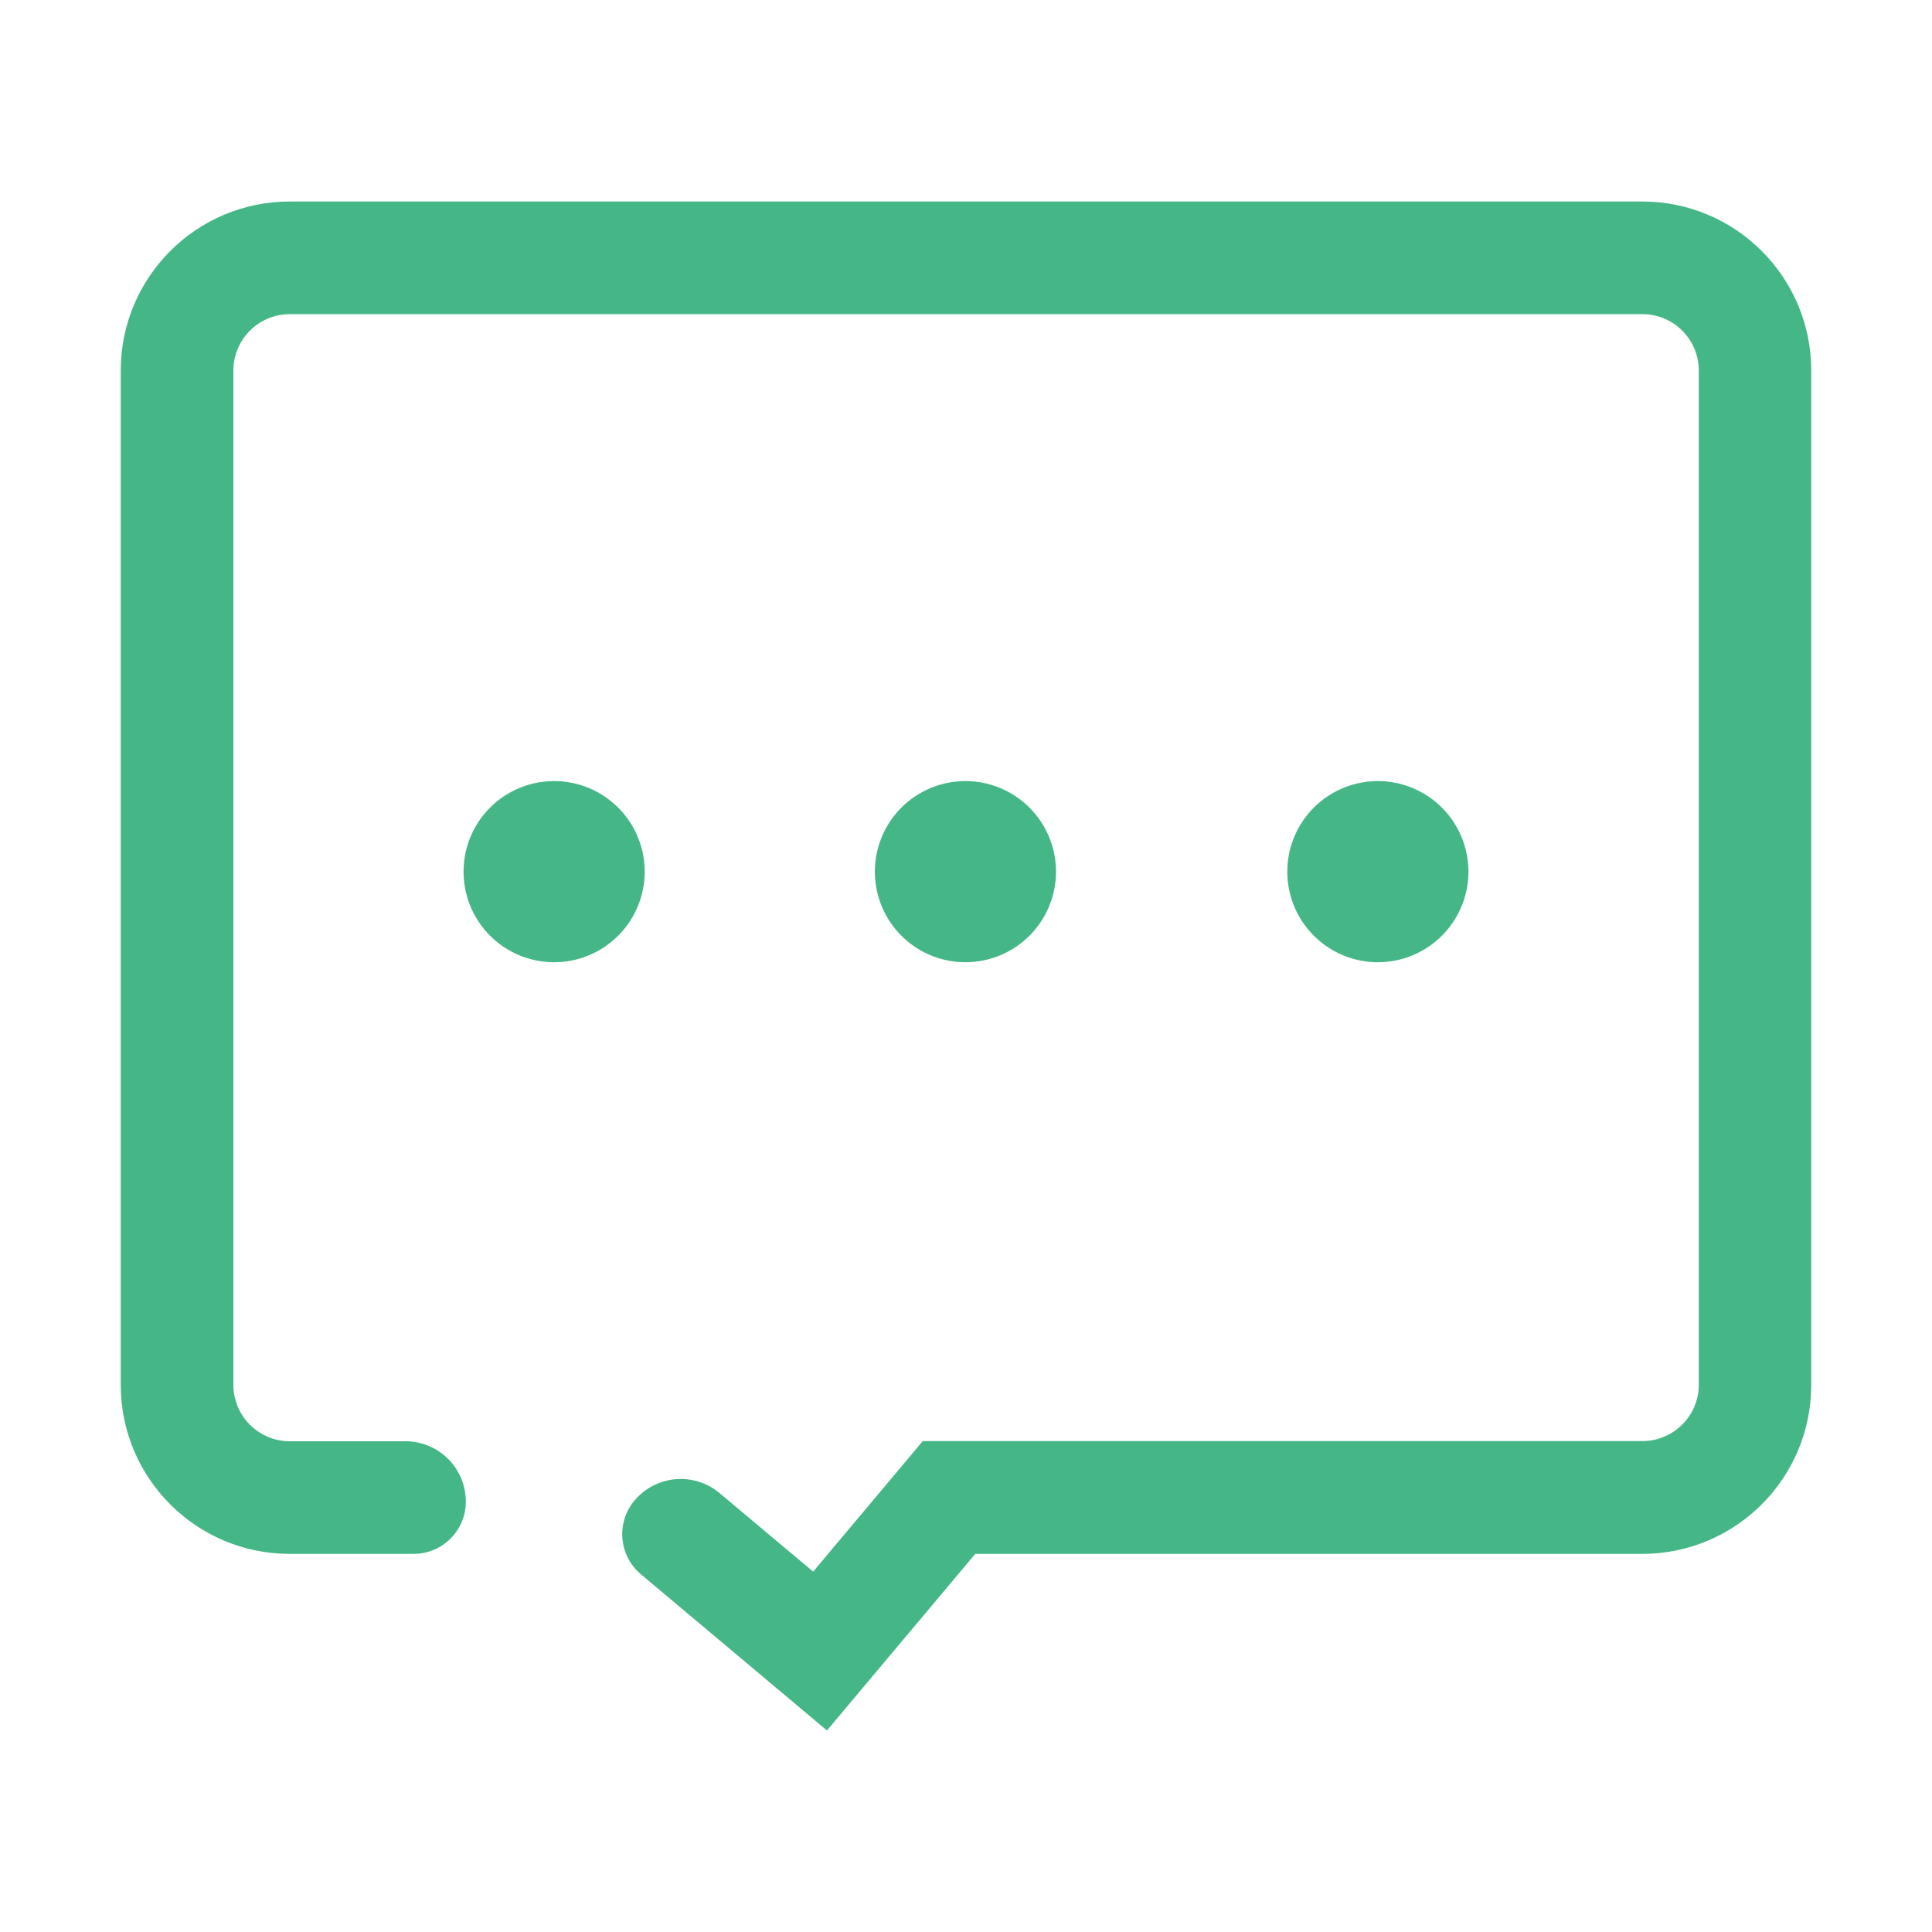 <?xml version="1.0" standalone="no"?><!DOCTYPE svg PUBLIC "-//W3C//DTD SVG 1.1//EN" "http://www.w3.org/Graphics/SVG/1.1/DTD/svg11.dtd"><svg t="1689000088453" class="icon" viewBox="0 0 1024 1024" version="1.1" xmlns="http://www.w3.org/2000/svg" p-id="4592" width="28" height="28" xmlns:xlink="http://www.w3.org/1999/xlink"><path d="M438.3 917.2l-98.6-82.8c-11.7-9.8-13.3-27.3-3.4-39.1 11.4-13.5 31.5-15.3 45.1-3.9L431 833l58.1-69.2h381.4c16.5 0 29.9-13.4 29.9-29.9V196.4c0-16.5-13.4-29.9-29.9-29.9H153.6c-16.5 0-29.9 13.4-29.9 29.9V734c0 16.5 13.4 29.9 29.9 29.9h61.3c17.7 0 32 14.3 32 32 0 15.3-12.4 27.7-27.7 27.7h-65.6c-49.5 0-89.6-40.1-89.6-89.6V196.4c0-49.5 40.1-89.6 89.6-89.6h716.8c49.5 0 89.6 40.1 89.6 89.6V734c0 49.5-40.1 89.6-89.6 89.6H516.9l-78.6 93.6z" fill="#45b787" p-id="4593"></path><path d="M293.7 462m-48 0a48 48 0 1 0 96 0 48 48 0 1 0-96 0Z" fill="#45b787" p-id="4594"></path><path d="M511.7 462m-48 0a48 48 0 1 0 96 0 48 48 0 1 0-96 0Z" fill="#45b787" p-id="4595"></path><path d="M730.3 462m-48 0a48 48 0 1 0 96 0 48 48 0 1 0-96 0Z" fill="#45b787" p-id="4596"></path></svg>